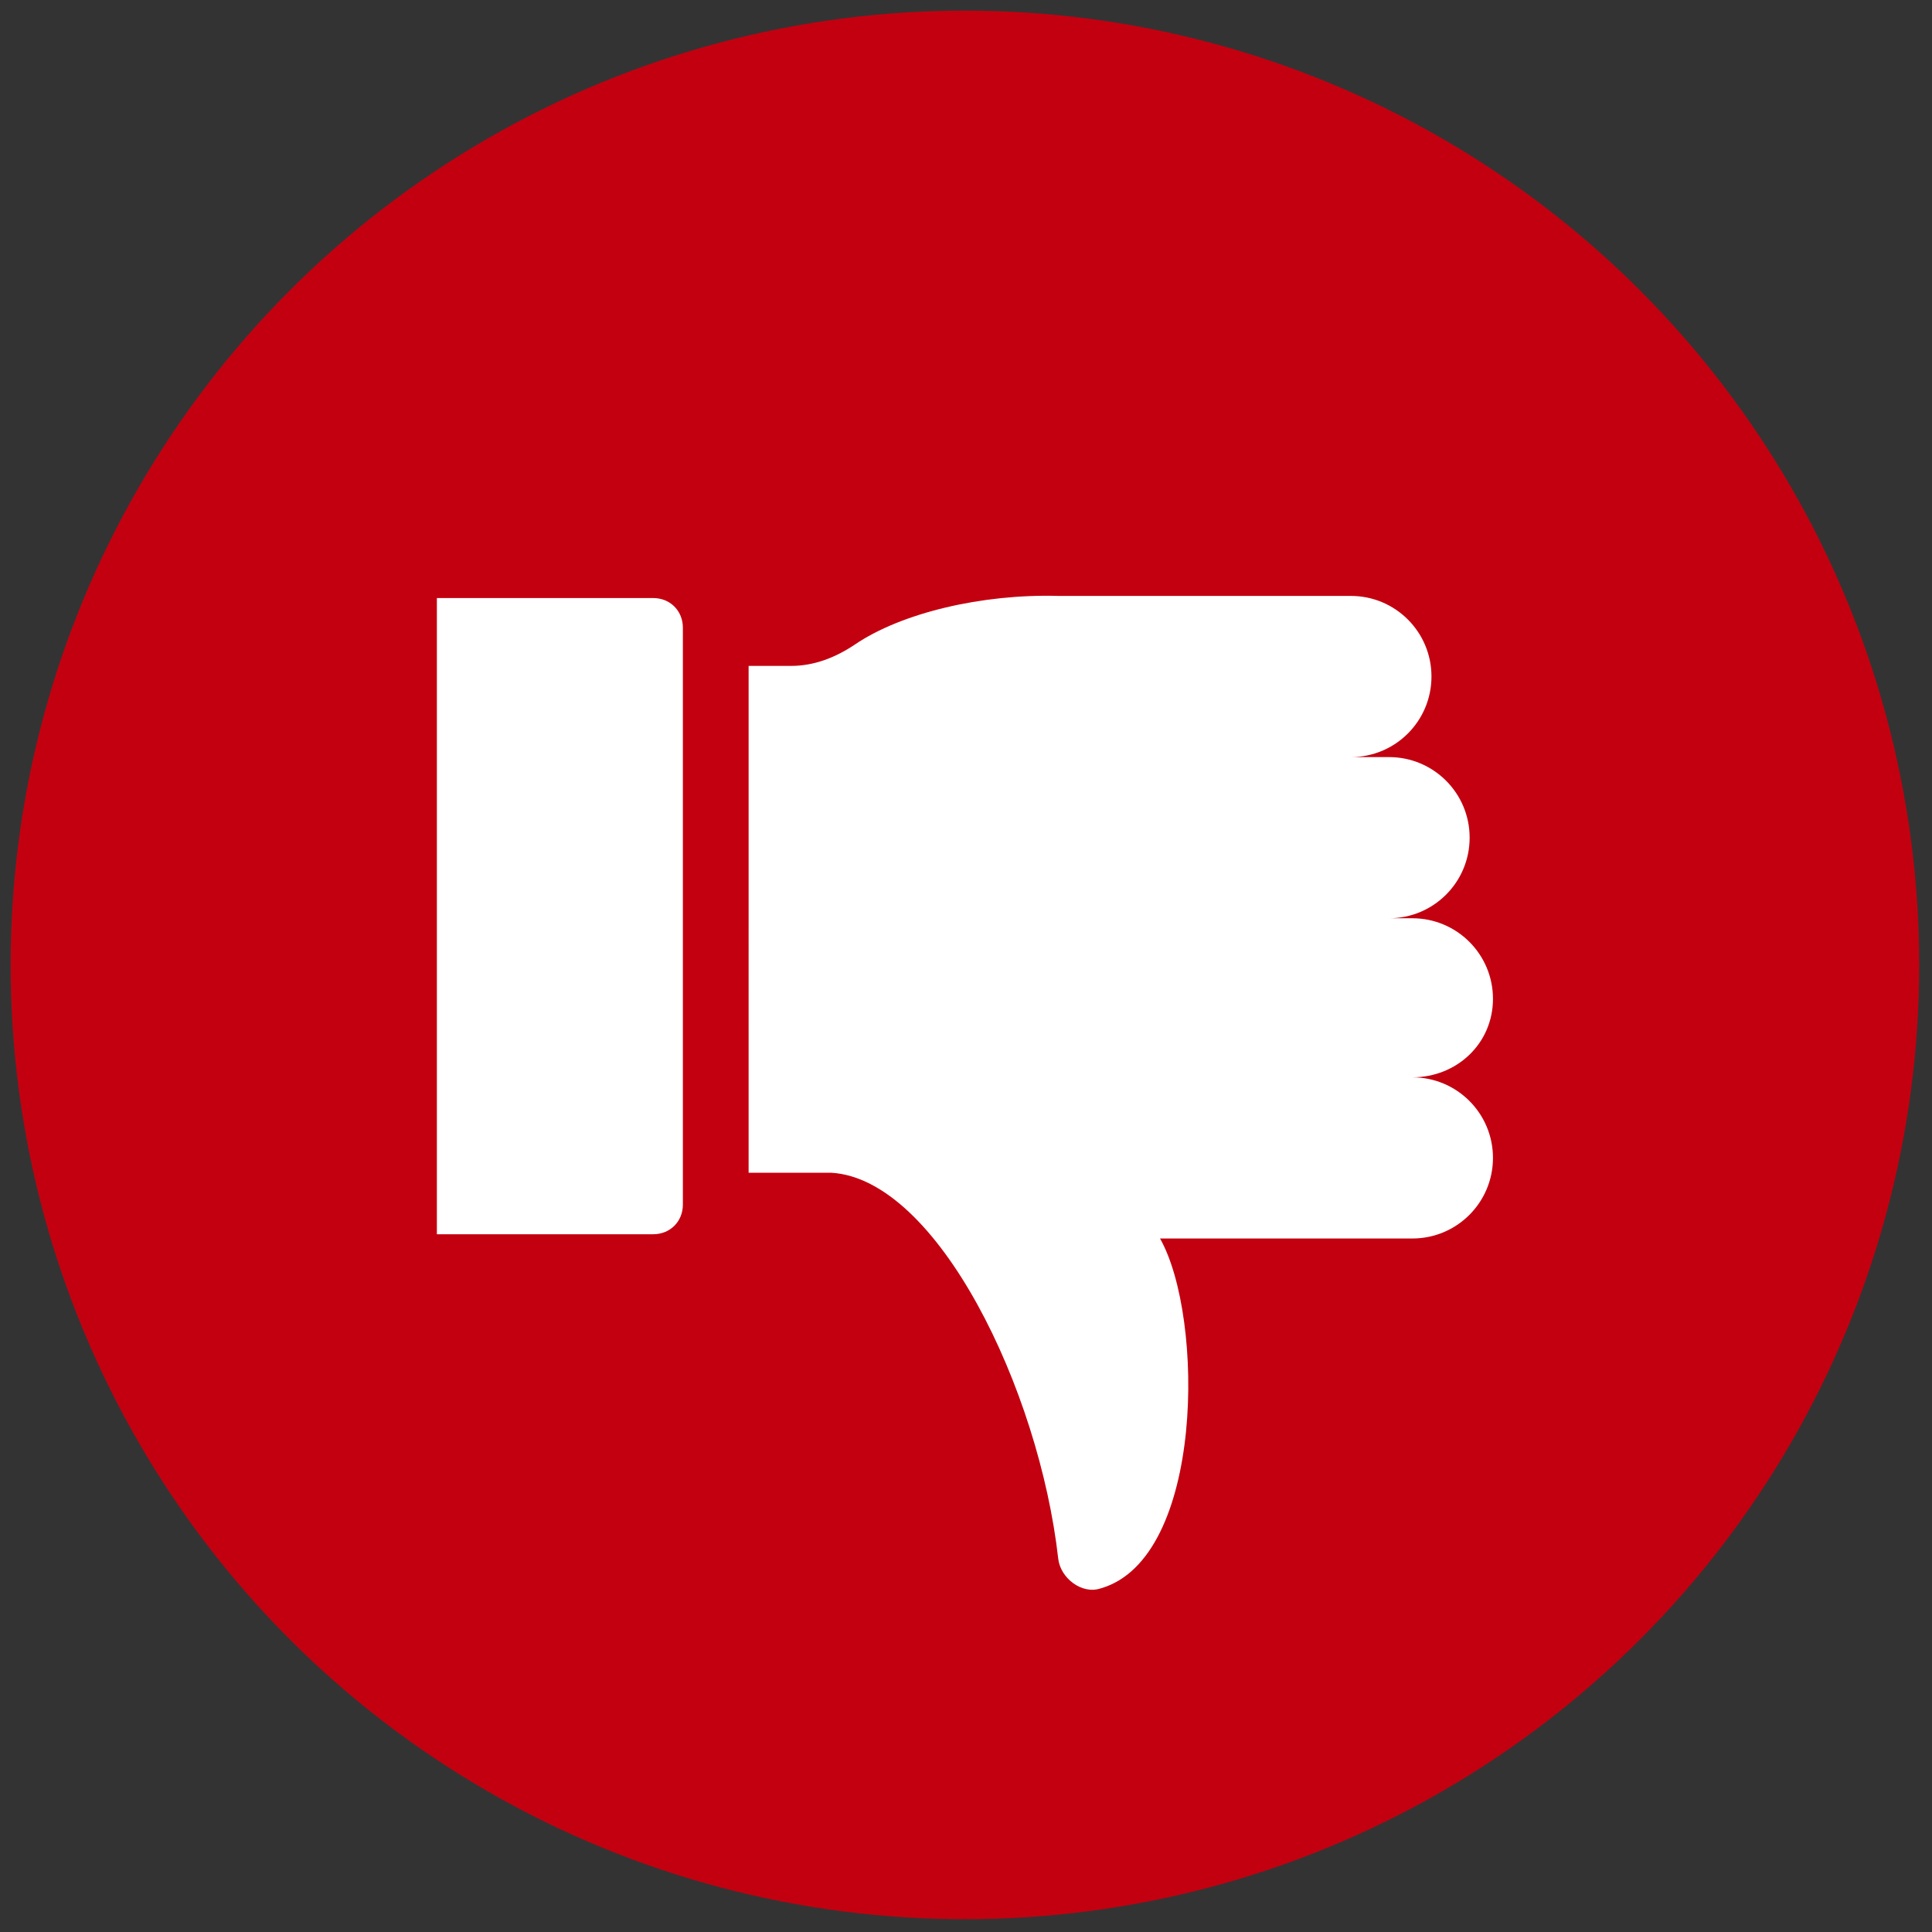 <svg xmlns="http://www.w3.org/2000/svg" xmlns:xlink="http://www.w3.org/1999/xlink" version="1.1" width="30" height="30" viewBox="0 0 256 256" xml:space="preserve"><rect x="0" y="0" width="256" height="256" fill="#333333" stroke="none"/><defs></defs><g style="stroke: none; stroke-width: 0; stroke-dasharray: none; stroke-linecap: butt; stroke-linejoin: miter; stroke-miterlimit: 10; fill: none; fill-rule: nonzero; opacity: 1;" transform="translate(1.407 1.407) scale(2.81 2.81)"><circle cx="45" cy="45" r="45" style="stroke: none; stroke-width: 1; stroke-dasharray: none; stroke-linecap: butt; stroke-linejoin: miter; stroke-miterlimit: 10; fill: #c30010; fill-rule: nonzero; opacity: 1;" transform="  matrix(1 0 0 1 0 0) "></circle><path d="M 20.1 27.7 h 10.2 c 0.8 0 1.4 0.6 1.4 1.4 v 27.2 c 0 0.8 -0.6 1.4 -1.4 1.4 H 20.1 V 27.7 z" style="stroke: none; stroke-width: 1; stroke-dasharray: none; stroke-linecap: butt; stroke-linejoin: miter; stroke-miterlimit: 10; fill: rgb(255,255,255); fill-rule: nonzero; opacity: 1;" transform=" matrix(1 0 0 1 0 0) " stroke-linecap="round"></path><path d="M 66.1 50.3 c 2.1 0 3.8 1.7 3.8 3.8 s -1.7 3.8 -3.8 3.8 H 54.2 c 2.1 3.7 2.1 15.1 -2.8 16.5 c -0.9 0.3 -1.9 -0.5 -2 -1.4 c -0.9 -8 -5.7 -17.9 -10.7 -18.2 h -3.9 V 30.9 h 2 c 1.1 0 2.1 -0.4 3 -1 c 2.2 -1.5 6 -2.4 9.6 -2.3 h 1.8 v 0 h 12 c 2.1 0 3.8 1.7 3.8 3.8 s -1.7 3.8 -3.8 3.8 H 65 c 2.1 0 3.8 1.7 3.8 3.8 s -1.7 3.8 -3.8 3.8 h 1.1 c 2.1 0 3.8 1.7 3.8 3.8 S 68.2 50.3 66.1 50.3 z" style="stroke: none; stroke-width: 1; stroke-dasharray: none; stroke-linecap: butt; stroke-linejoin: miter; stroke-miterlimit: 10; fill: rgb(255,255,255); fill-rule: nonzero; opacity: 1;" transform=" matrix(1 0 0 1 0 0) " stroke-linecap="round"></path></g></svg>